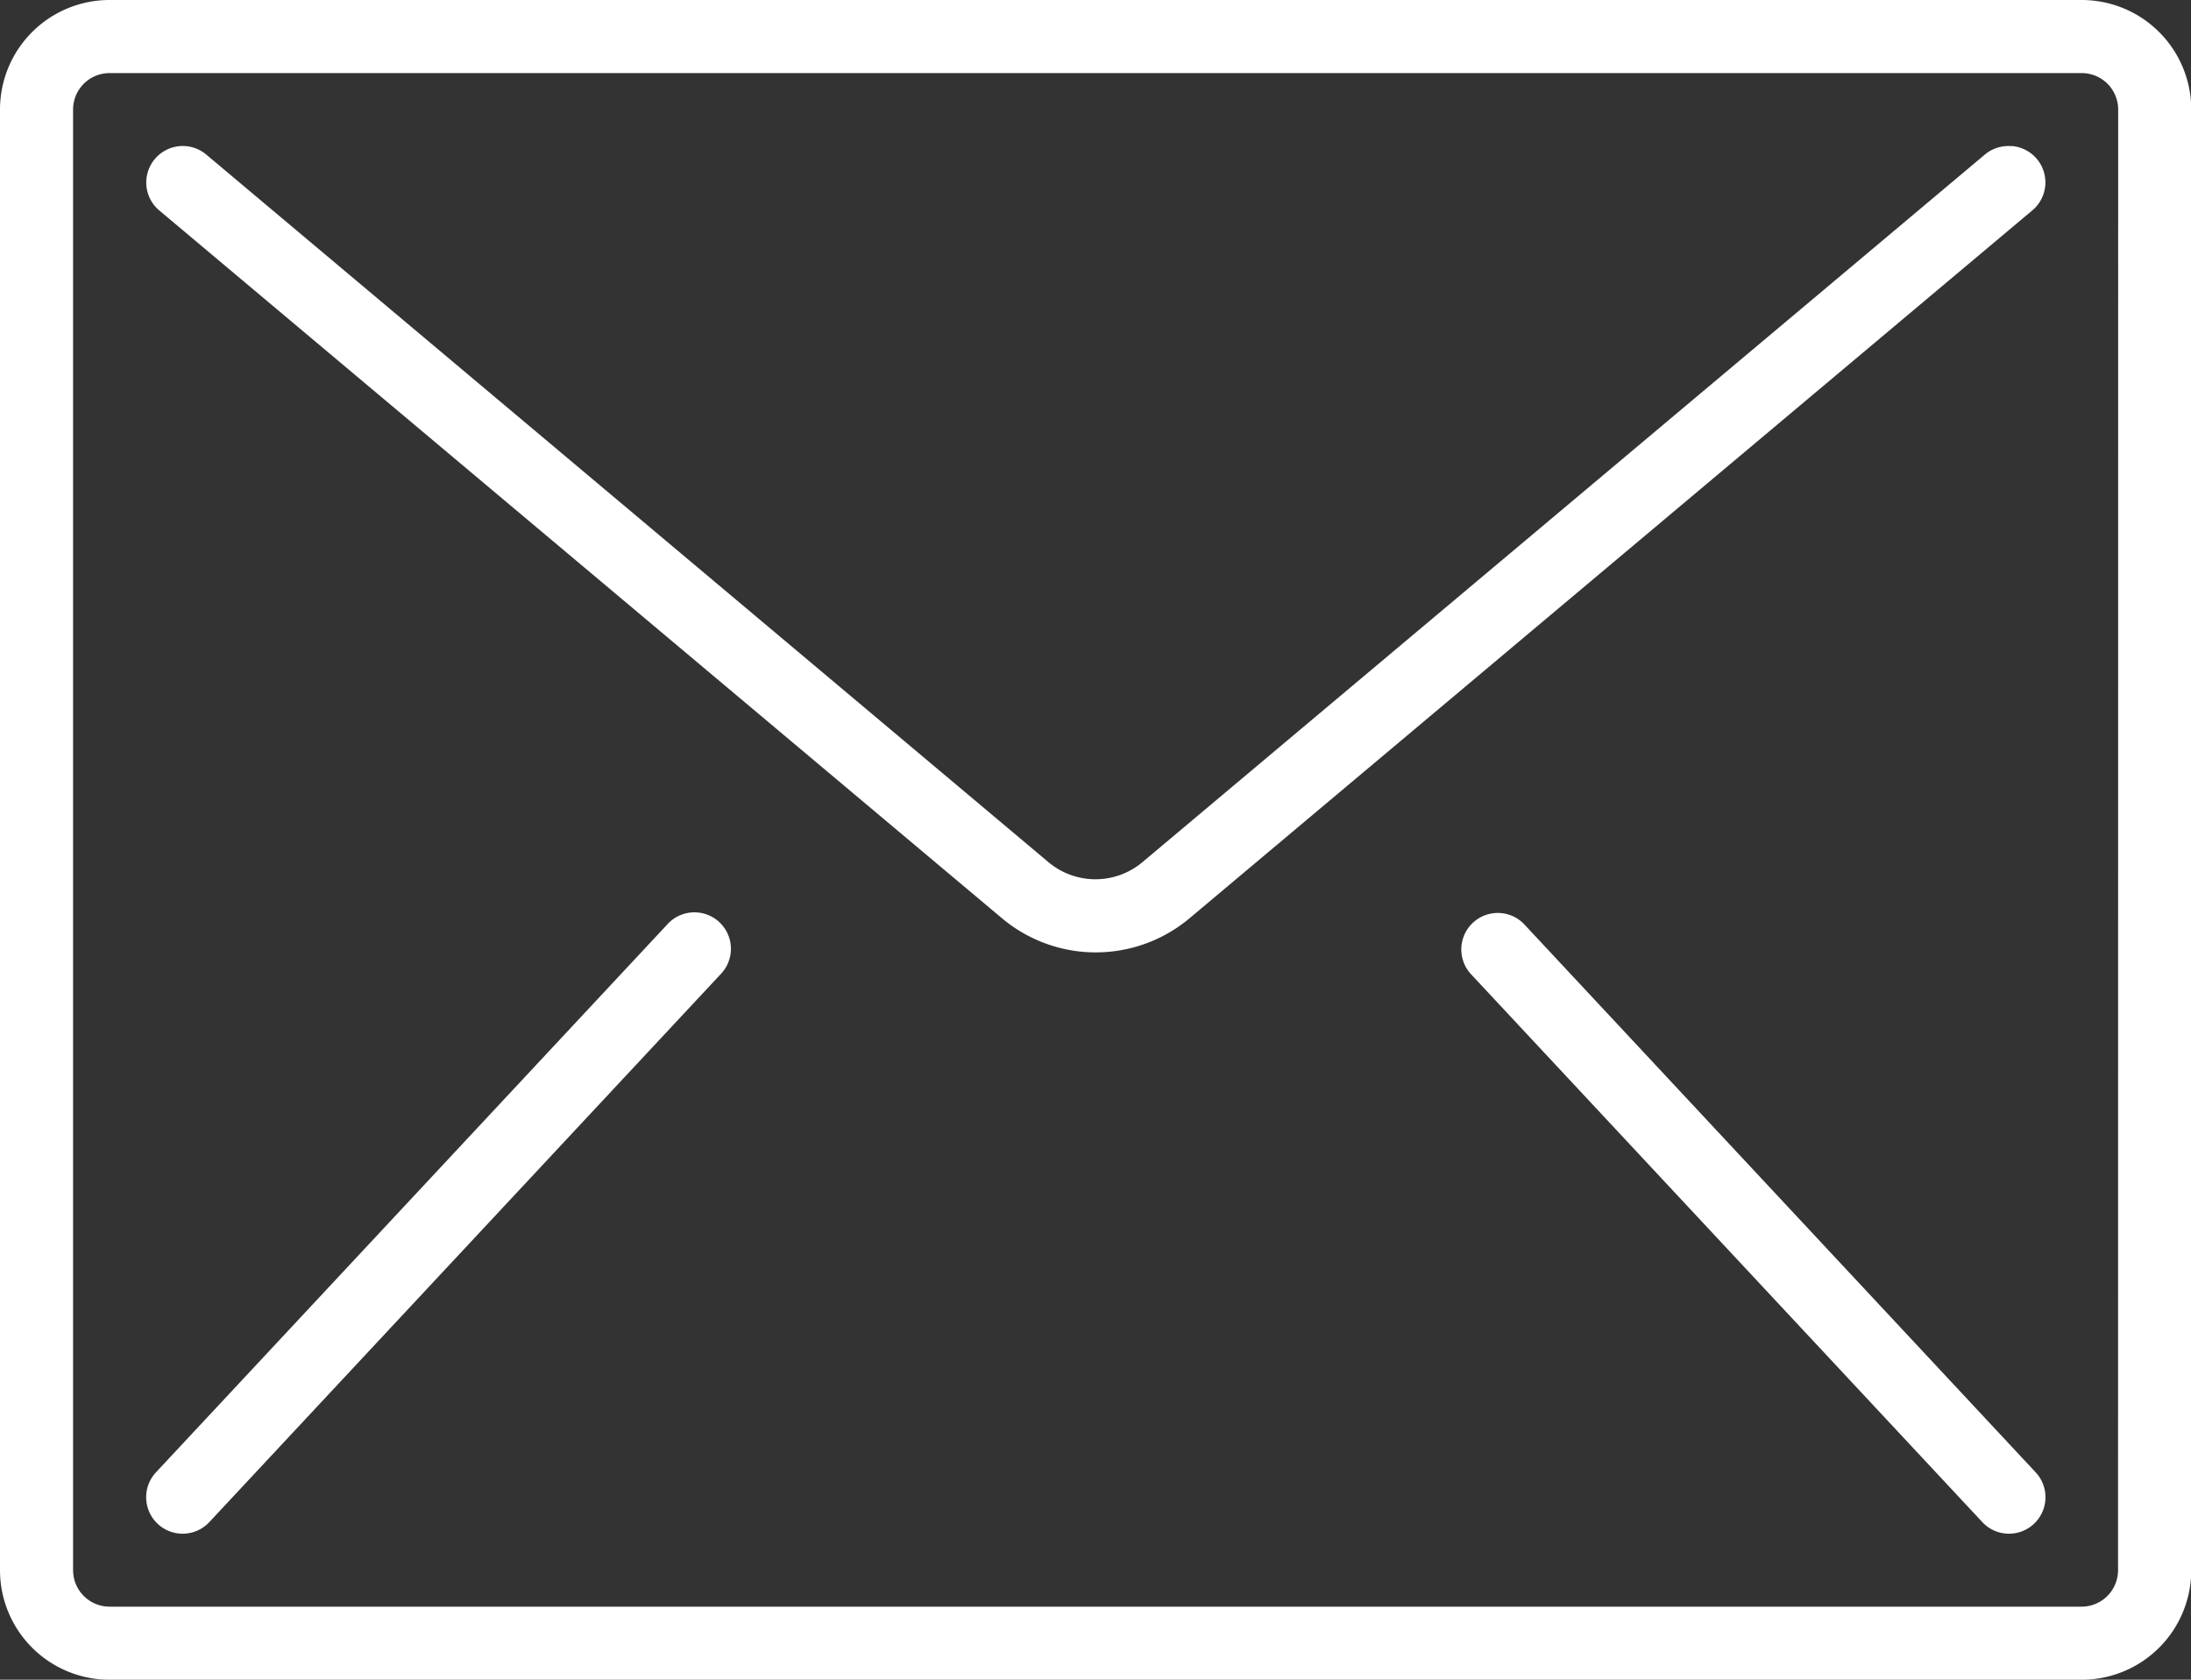 <svg id="_038-email-2" data-name="038-email-2" xmlns="http://www.w3.org/2000/svg" width="16.998" height="13.032" viewBox="0 0 16.998 13.032">
  <rect x="0" y="0" width="16.998" height="13.032" fill="#333333" stroke="none"/>
  <g id="Group_3" data-name="Group 3" transform="translate(0 0)">
    <g id="Group_2" data-name="Group 2">
      <path id="Path_2" data-name="Path 2" d="M16.149,59.733H.85a.85.85,0,0,0-.85.85V71.915a.85.85,0,0,0,.85.85h15.3a.85.85,0,0,0,.85-.85V60.583A.85.85,0,0,0,16.149,59.733Zm.283,12.182a.283.283,0,0,1-.283.283H.85a.283.283,0,0,1-.283-.283V60.583A.283.283,0,0,1,.85,60.3h15.3a.283.283,0,0,1,.283.283Z" transform="translate(0 -59.733)" fill="#fff"/>
      <path id="Path_3" data-name="Path 3" d="M48.606,93.866a.283.283,0,0,0-.207.065l-6.536,5.49a.567.567,0,0,1-.729,0L34.6,93.931a.283.283,0,0,0-.364.434l6.536,5.49a1.132,1.132,0,0,0,1.458,0l6.536-5.49a.283.283,0,0,0-.158-.5Z" transform="translate(-33 -92.732)" fill="#fff"/>
      <path id="Path_4" data-name="Path 4" d="M38.32,272.932a.283.283,0,0,0-.273.088l-3.966,4.25a.283.283,0,1,0,.414.386l3.966-4.25a.283.283,0,0,0-.141-.474Z" transform="translate(-32.871 -265.847)" fill="#fff"/>
      <path id="Path_5" data-name="Path 5" d="M341.7,273.02a.283.283,0,1,0-.414.386l3.966,4.25a.283.283,0,0,0,.414-.386Z" transform="translate(-329.873 -265.847)" fill="#fff"/>
    </g>
  </g>
</svg>
